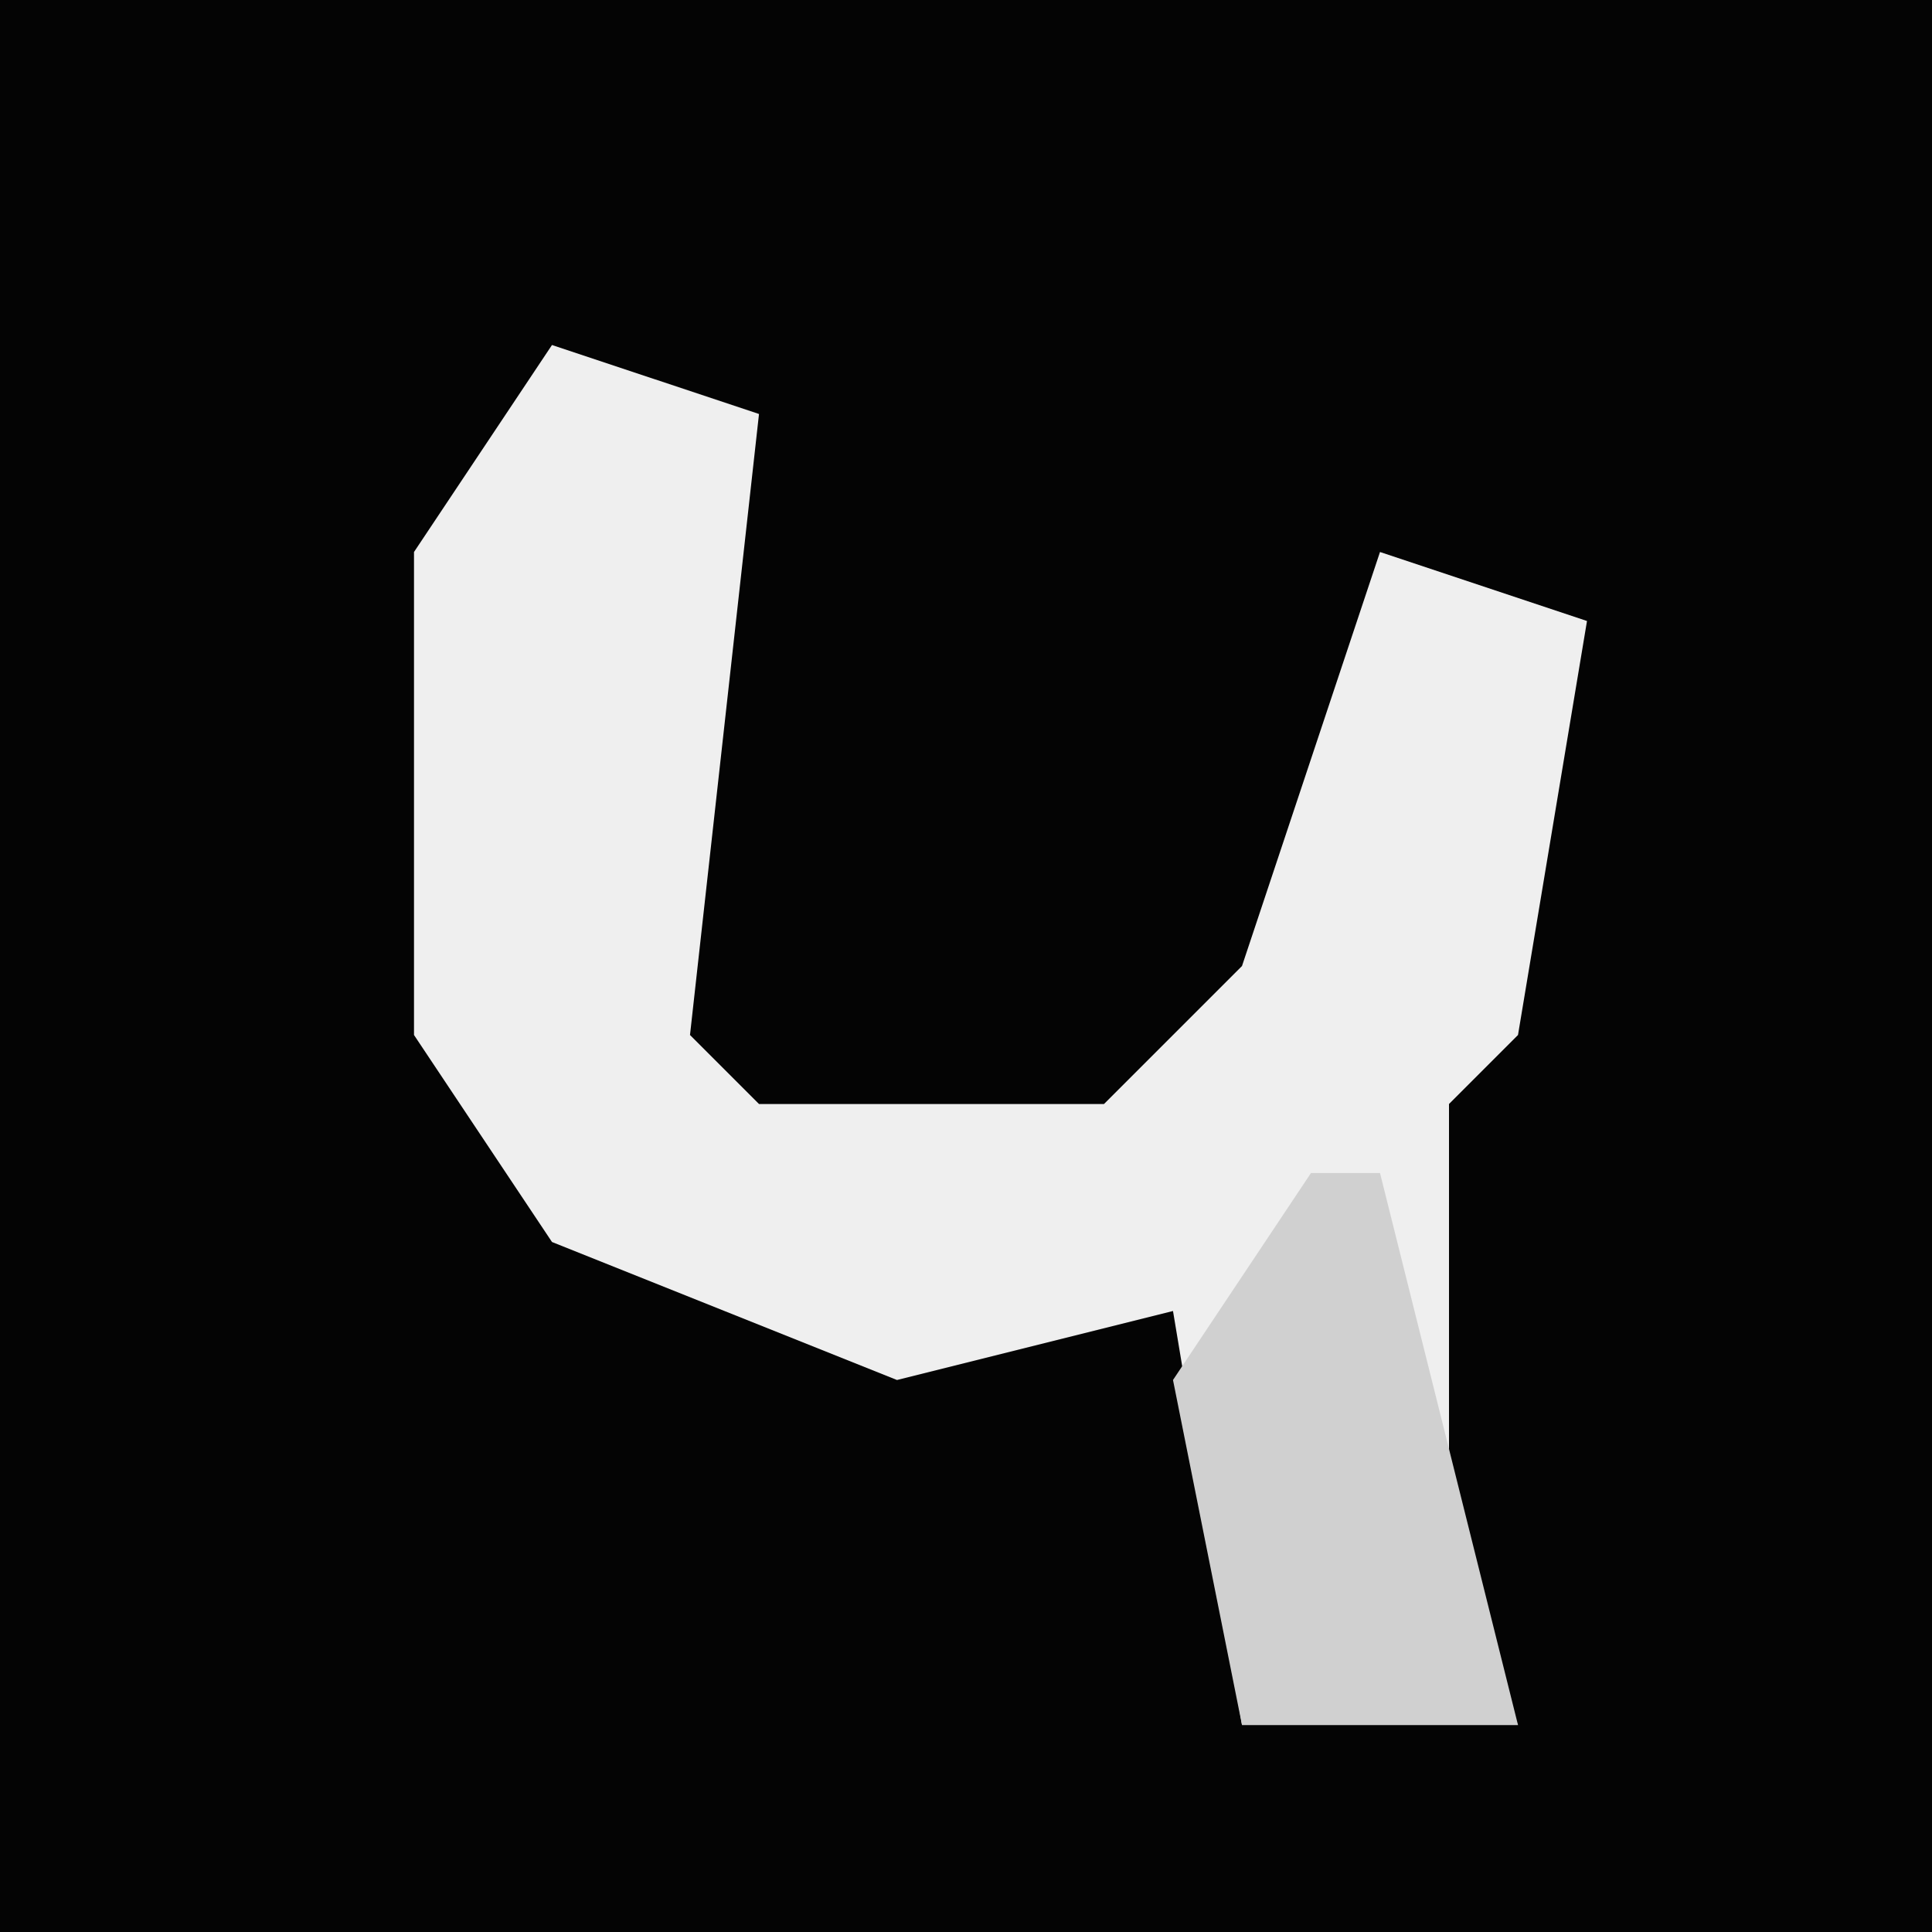 <?xml version="1.0" encoding="UTF-8"?>
<svg version="1.1" xmlns="http://www.w3.org/2000/svg" width="28" height="28">
<path d="M0,0 L28,0 L28,28 L0,28 Z " fill="#040404" transform="translate(0,0)"/>
<path d="M0,0 L3,1 L2,10 L3,11 L8,11 L10,9 L12,3 L15,4 L14,10 L13,11 L13,18 L14,20 L10,20 L9,14 L5,15 L0,13 L-2,10 L-2,3 Z " fill="#EFEFEF" transform="translate(8,5)"/>
<path d="M0,0 L1,0 L3,8 L-1,8 L-2,3 Z " fill="#D0D0D0" transform="translate(19,17)"/>
</svg>
